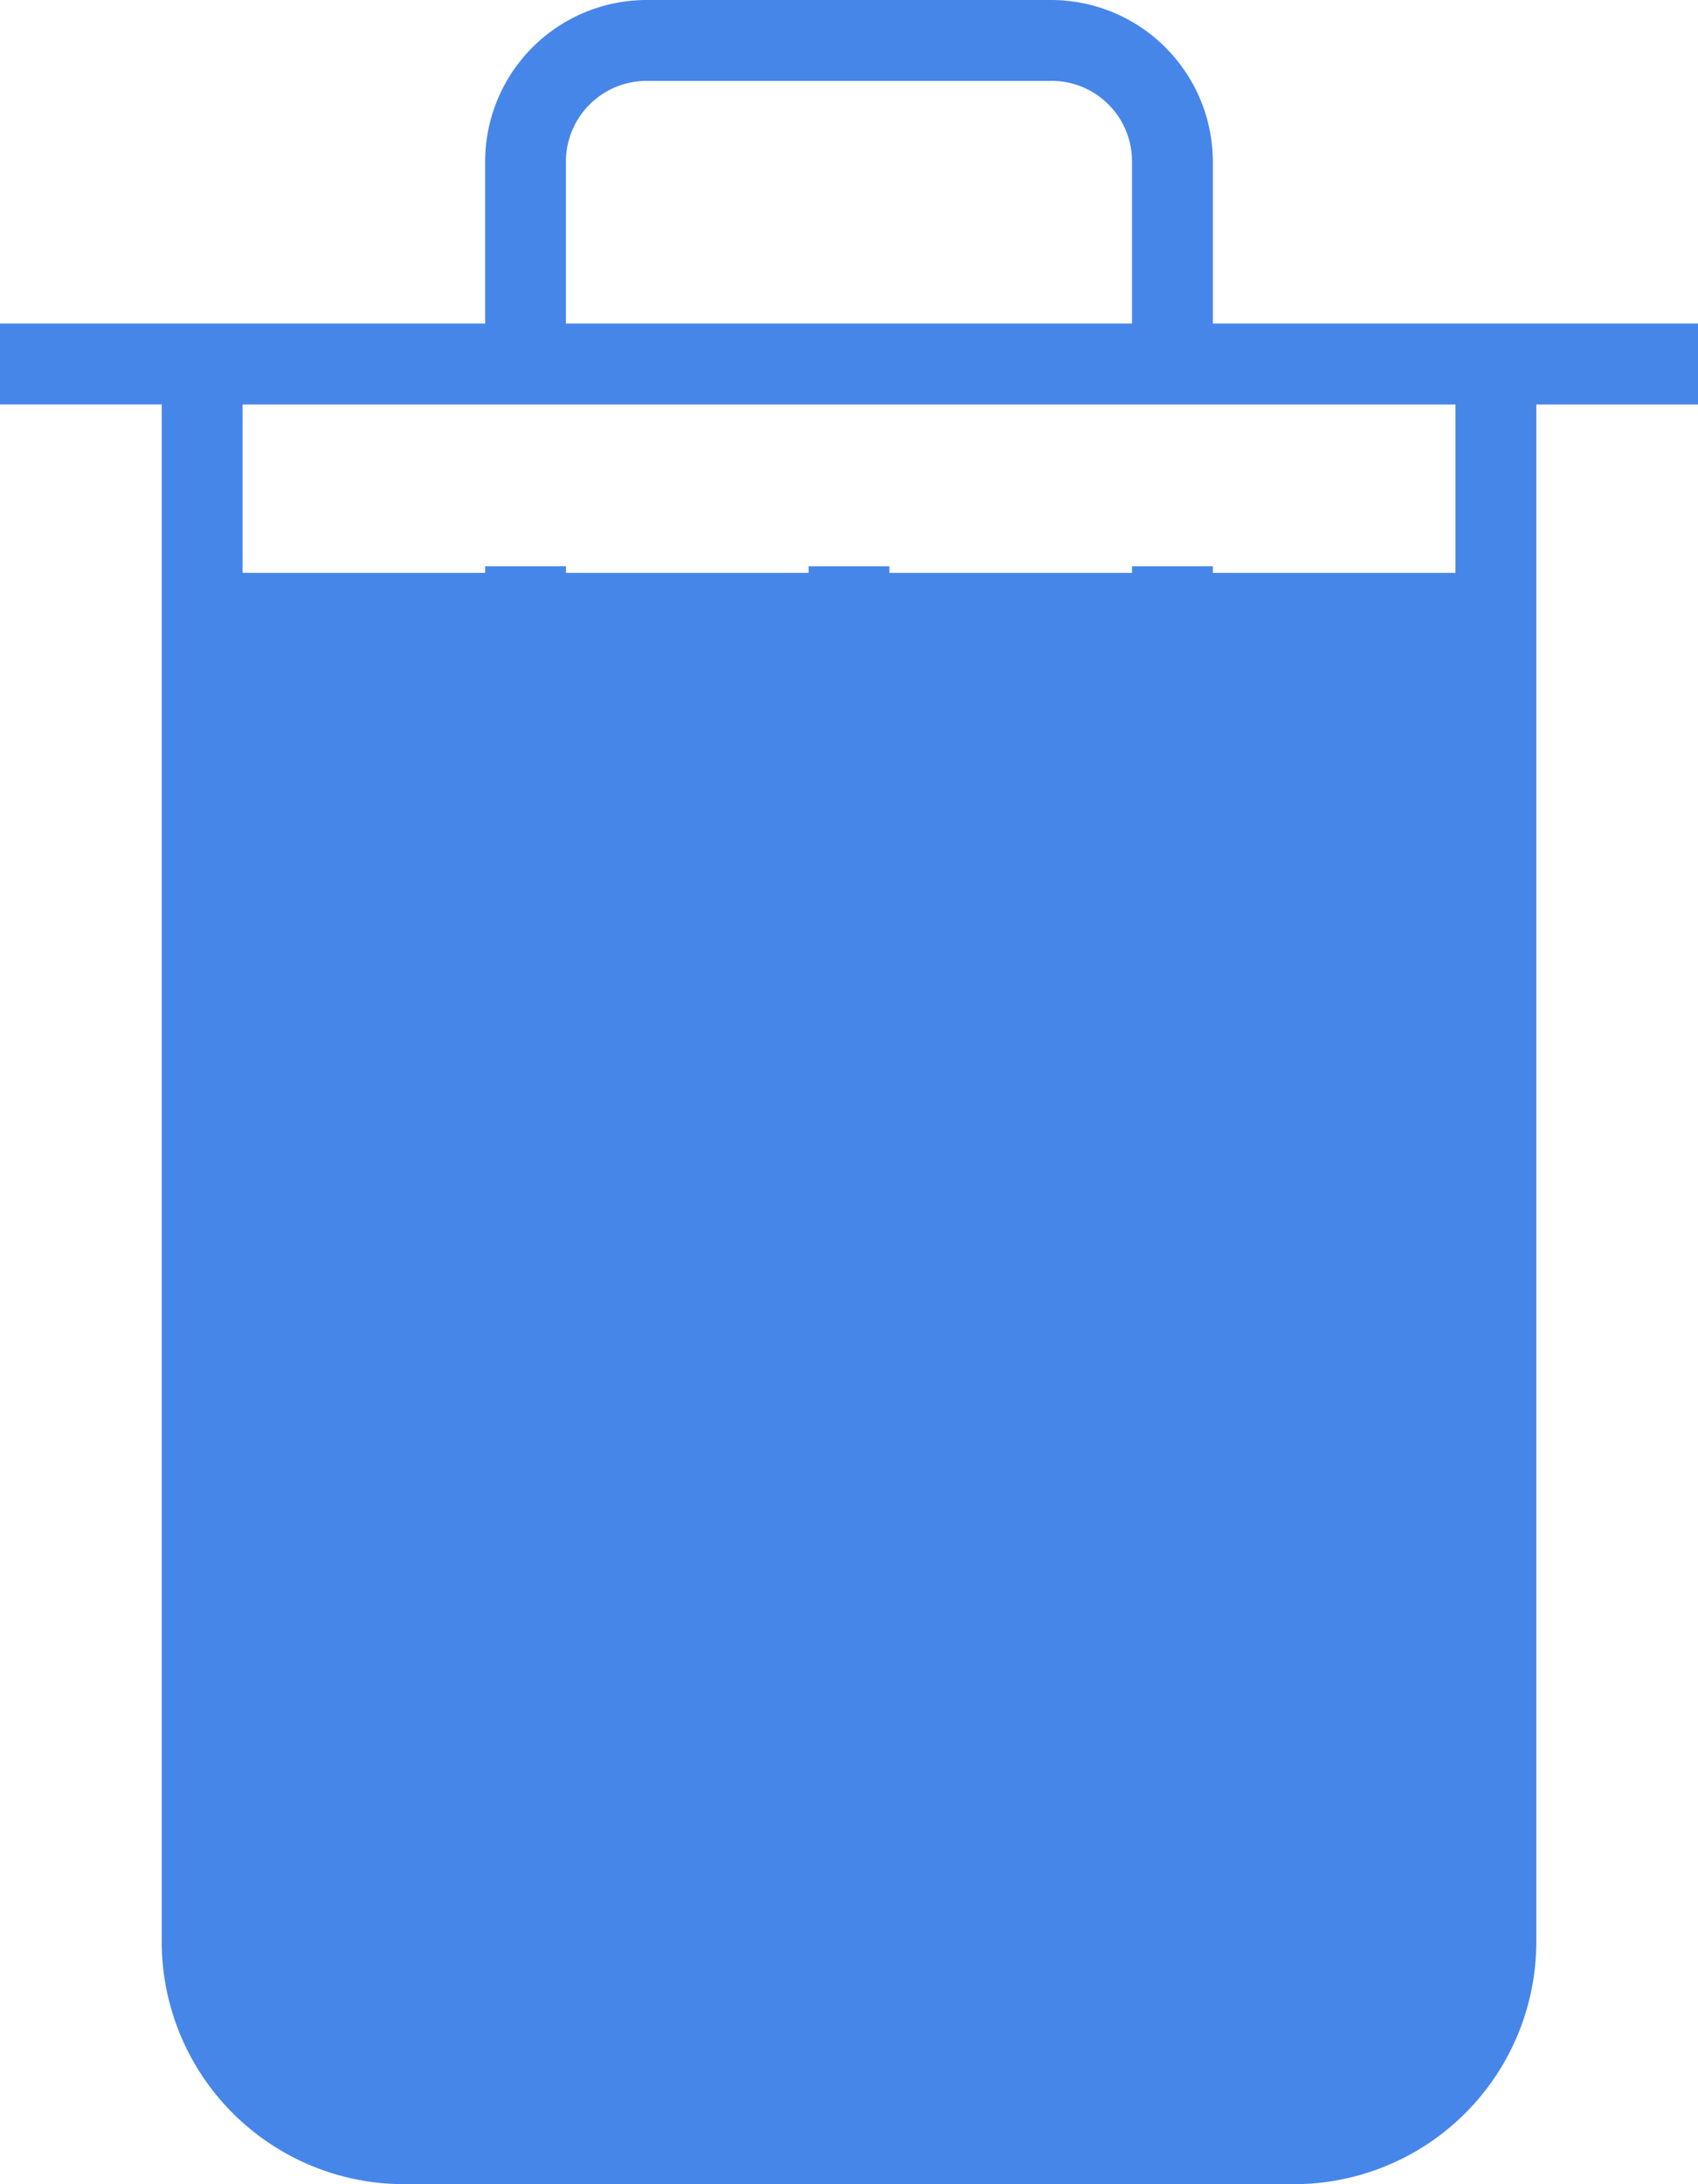 <svg xmlns="http://www.w3.org/2000/svg" width="88.964" height="114.382" viewBox="0 0 88.964 114.382">
  <g id="그룹_41" data-name="그룹 41" transform="translate(-1050 -380)">
    <path id="사각형_38" data-name="사각형 38" d="M0,0H70a0,0,0,0,1,0,0V71A10,10,0,0,1,60,81H10A10,10,0,0,1,0,71V0A0,0,0,0,1,0,0Z" transform="translate(1059 410)" fill="#4786e9"/>
    <g id="Page-1" transform="translate(1050 380)">
      <path id="trash-can" d="M78.019,19.946H69.546V11.493A8.482,8.482,0,0,0,61.084,3H39.88a8.468,8.468,0,0,0-8.462,8.493v8.452H6v4.236h8.473v80.462a12.7,12.7,0,0,0,12.71,12.738h46.6a12.7,12.7,0,0,0,12.71-12.738V24.182h8.473V19.946ZM18.709,24.182V104.7a8.448,8.448,0,0,0,8.438,8.45H73.817a8.47,8.47,0,0,0,8.438-8.45V24.182Zm12.709,8.473v72.019h4.236V32.655Zm16.946,0v72.019H52.6V32.655Zm16.946,0v72.019h4.236V32.655ZM39.9,7.236a4.228,4.228,0,0,0-4.249,4.232v8.477H65.309V11.468a4.211,4.211,0,0,0-4.249-4.232Z" transform="translate(-6 -3)" fill="#4786e9" fill-rule="evenodd"/>
    </g>
  </g>
</svg>
